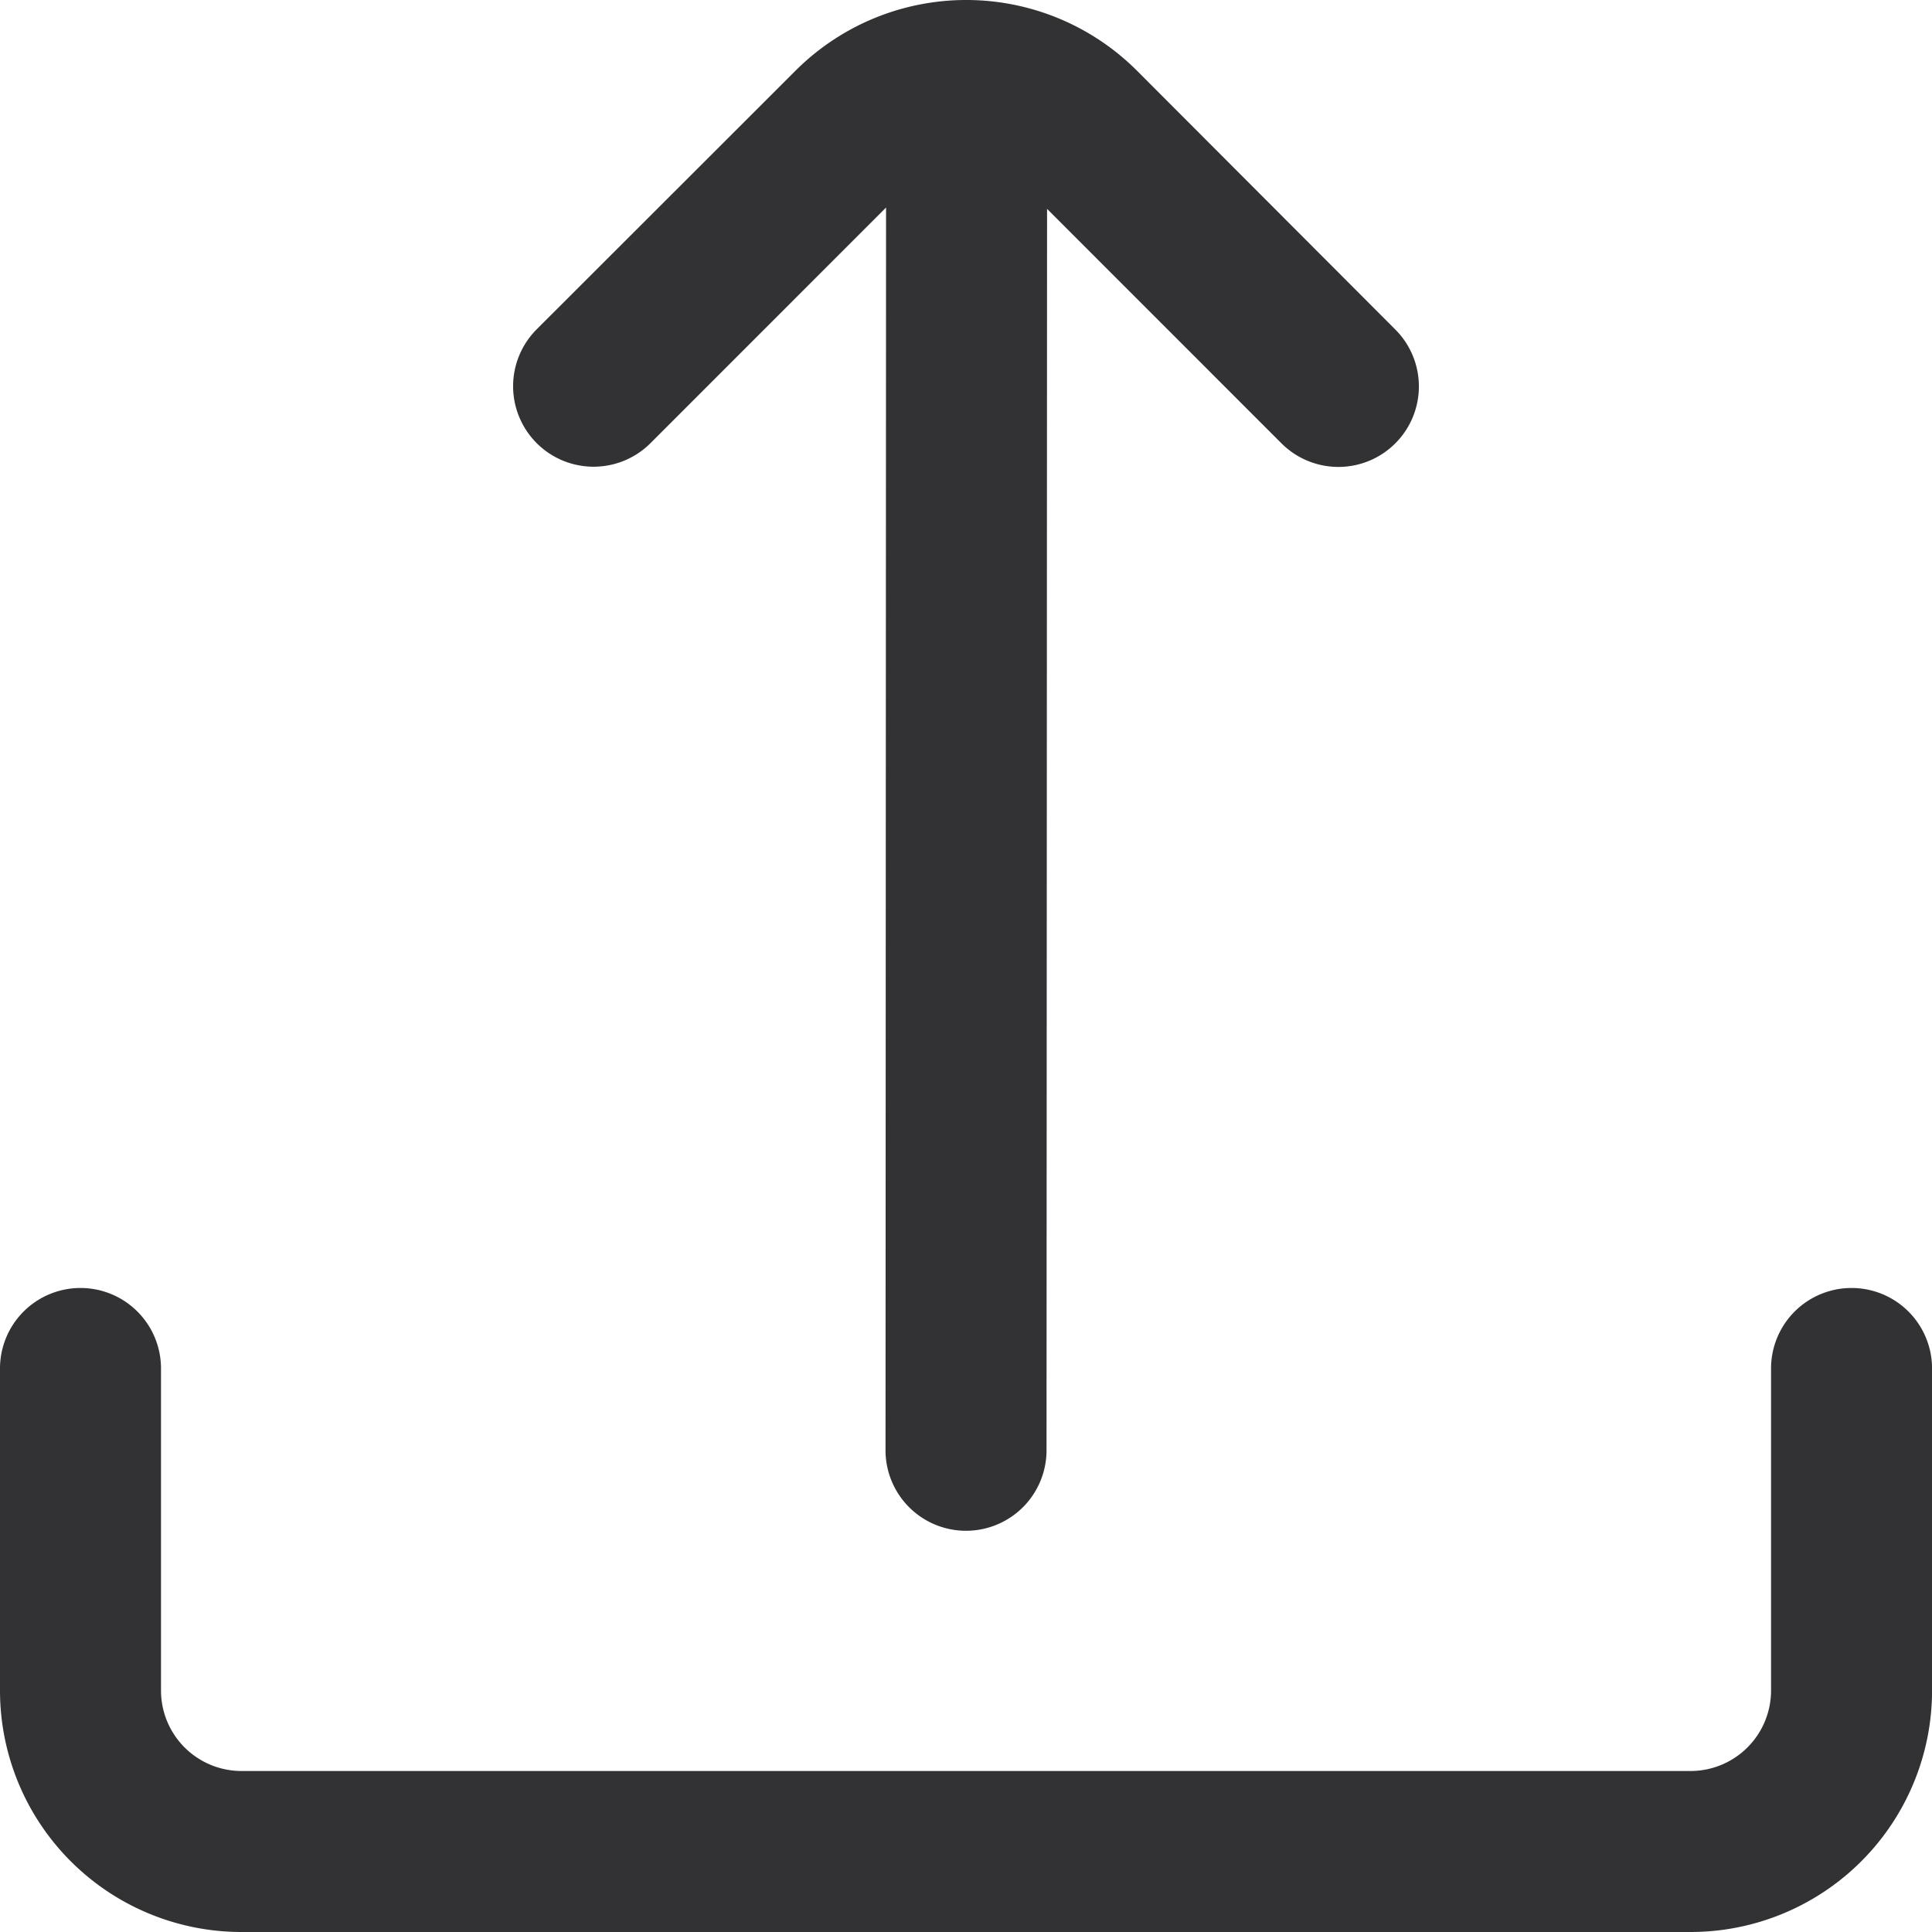 <svg xmlns="http://www.w3.org/2000/svg" width="35.999" height="35.999" viewBox="0 0 35.999 35.999">
  <g id="upload" transform="translate(0 0)">
    <path id="Path_80" data-name="Path 80" d="M13.323,3.867l-.01,23.156a1.5,1.5,0,0,0,1.5,1.5h0a1.5,1.5,0,0,0,1.5-1.5l.01-23.131,4.368,4.369a1.5,1.5,0,0,0,2.121,0h0a1.5,1.5,0,0,0,0-2.121L18,1.319a4.5,4.5,0,0,0-6.366,0L6.813,6.136a1.5,1.5,0,0,0,0,2.121h0a1.5,1.5,0,0,0,2.121,0Z" transform="translate(3.187)" fill="#323234"/>
    <path id="Path_81" data-name="Path 81" d="M33,17.5v6A1.5,1.5,0,0,1,31.5,25H4.5A1.5,1.5,0,0,1,3,23.5v-6A1.5,1.5,0,0,0,1.5,16h0A1.5,1.5,0,0,0,0,17.5v6A4.5,4.5,0,0,0,4.5,28h27A4.5,4.5,0,0,0,36,23.5v-6A1.5,1.5,0,0,0,34.5,16h0A1.5,1.5,0,0,0,33,17.5Z" transform="translate(0 7.999)" fill="#323234"/>
  </g>
</svg>
